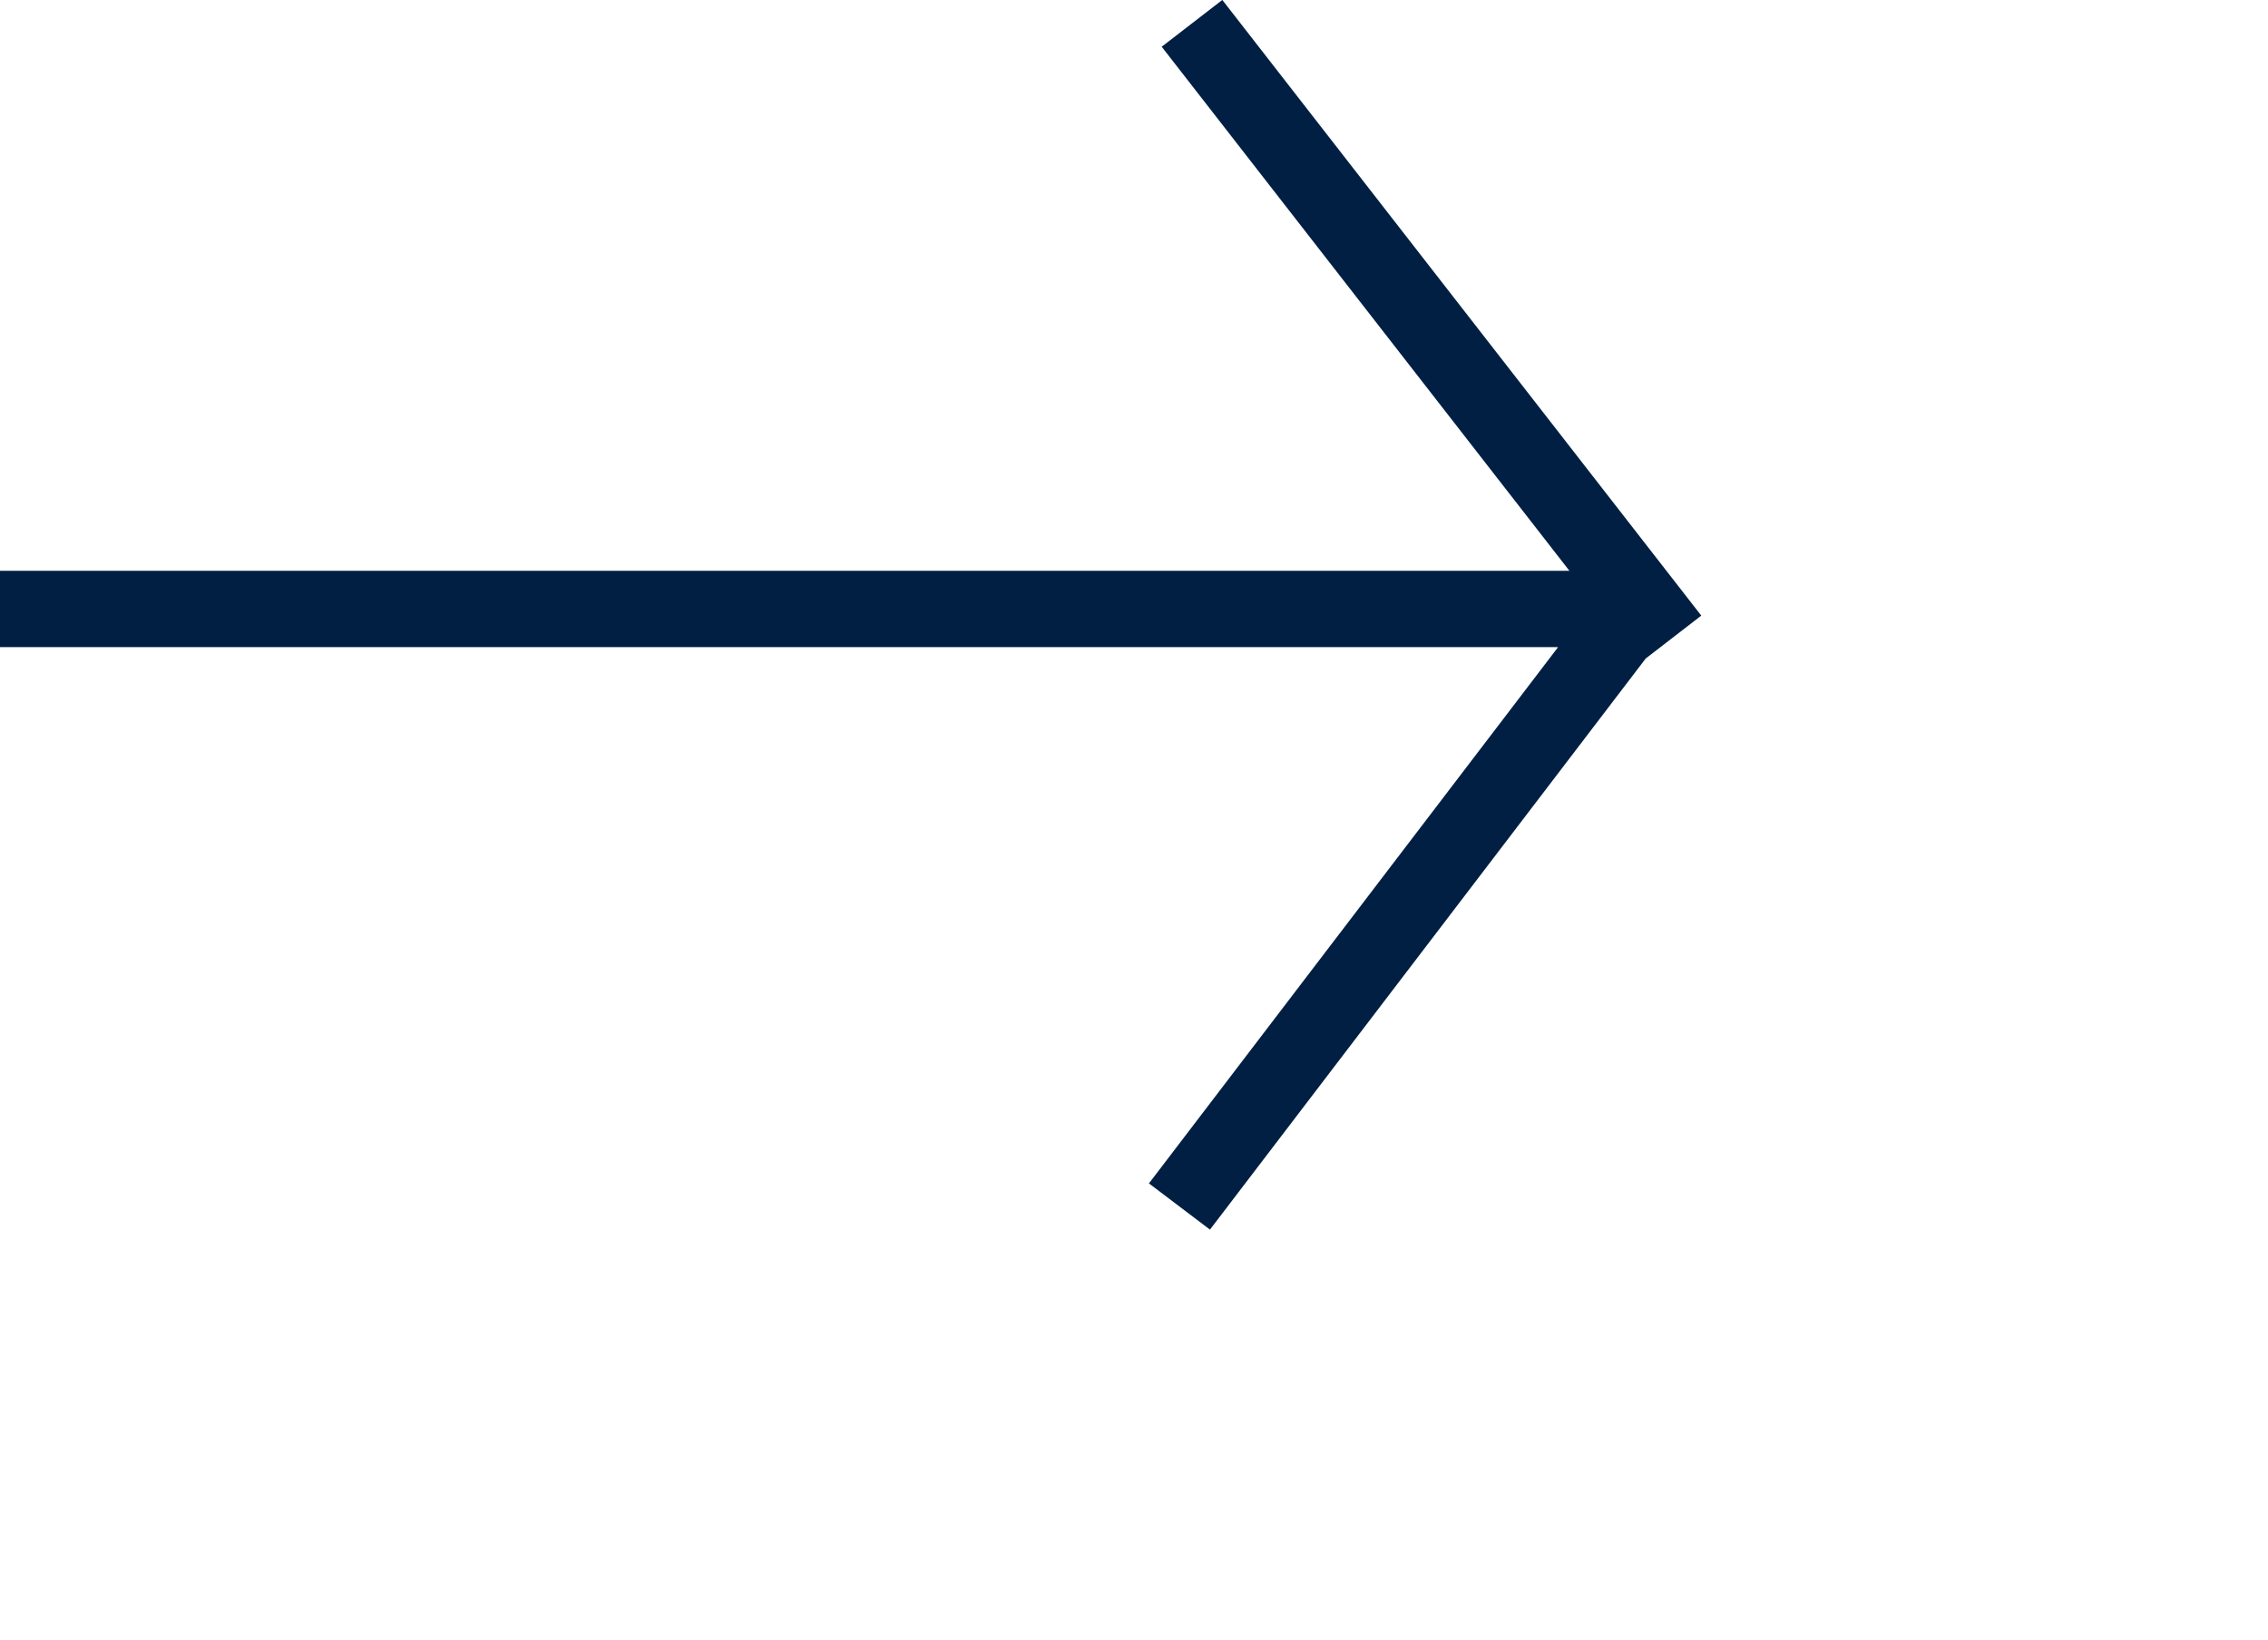<svg 
 xmlns="http://www.w3.org/2000/svg"
 xmlns:xlink="http://www.w3.org/1999/xlink"
 width="2.293cm" height="1.658cm">
<path fill-rule="evenodd"  fill="rgb(0, 31, 67)"
 d="M62.886,25.166 L46.235,46.992 L43.903,45.226 L59.538,24.731 L0.000,24.731 L0.000,21.813 L59.969,21.813 L44.391,1.786 L46.707,-0.002 L65.009,23.527 L62.886,25.166 Z"/>
</svg>